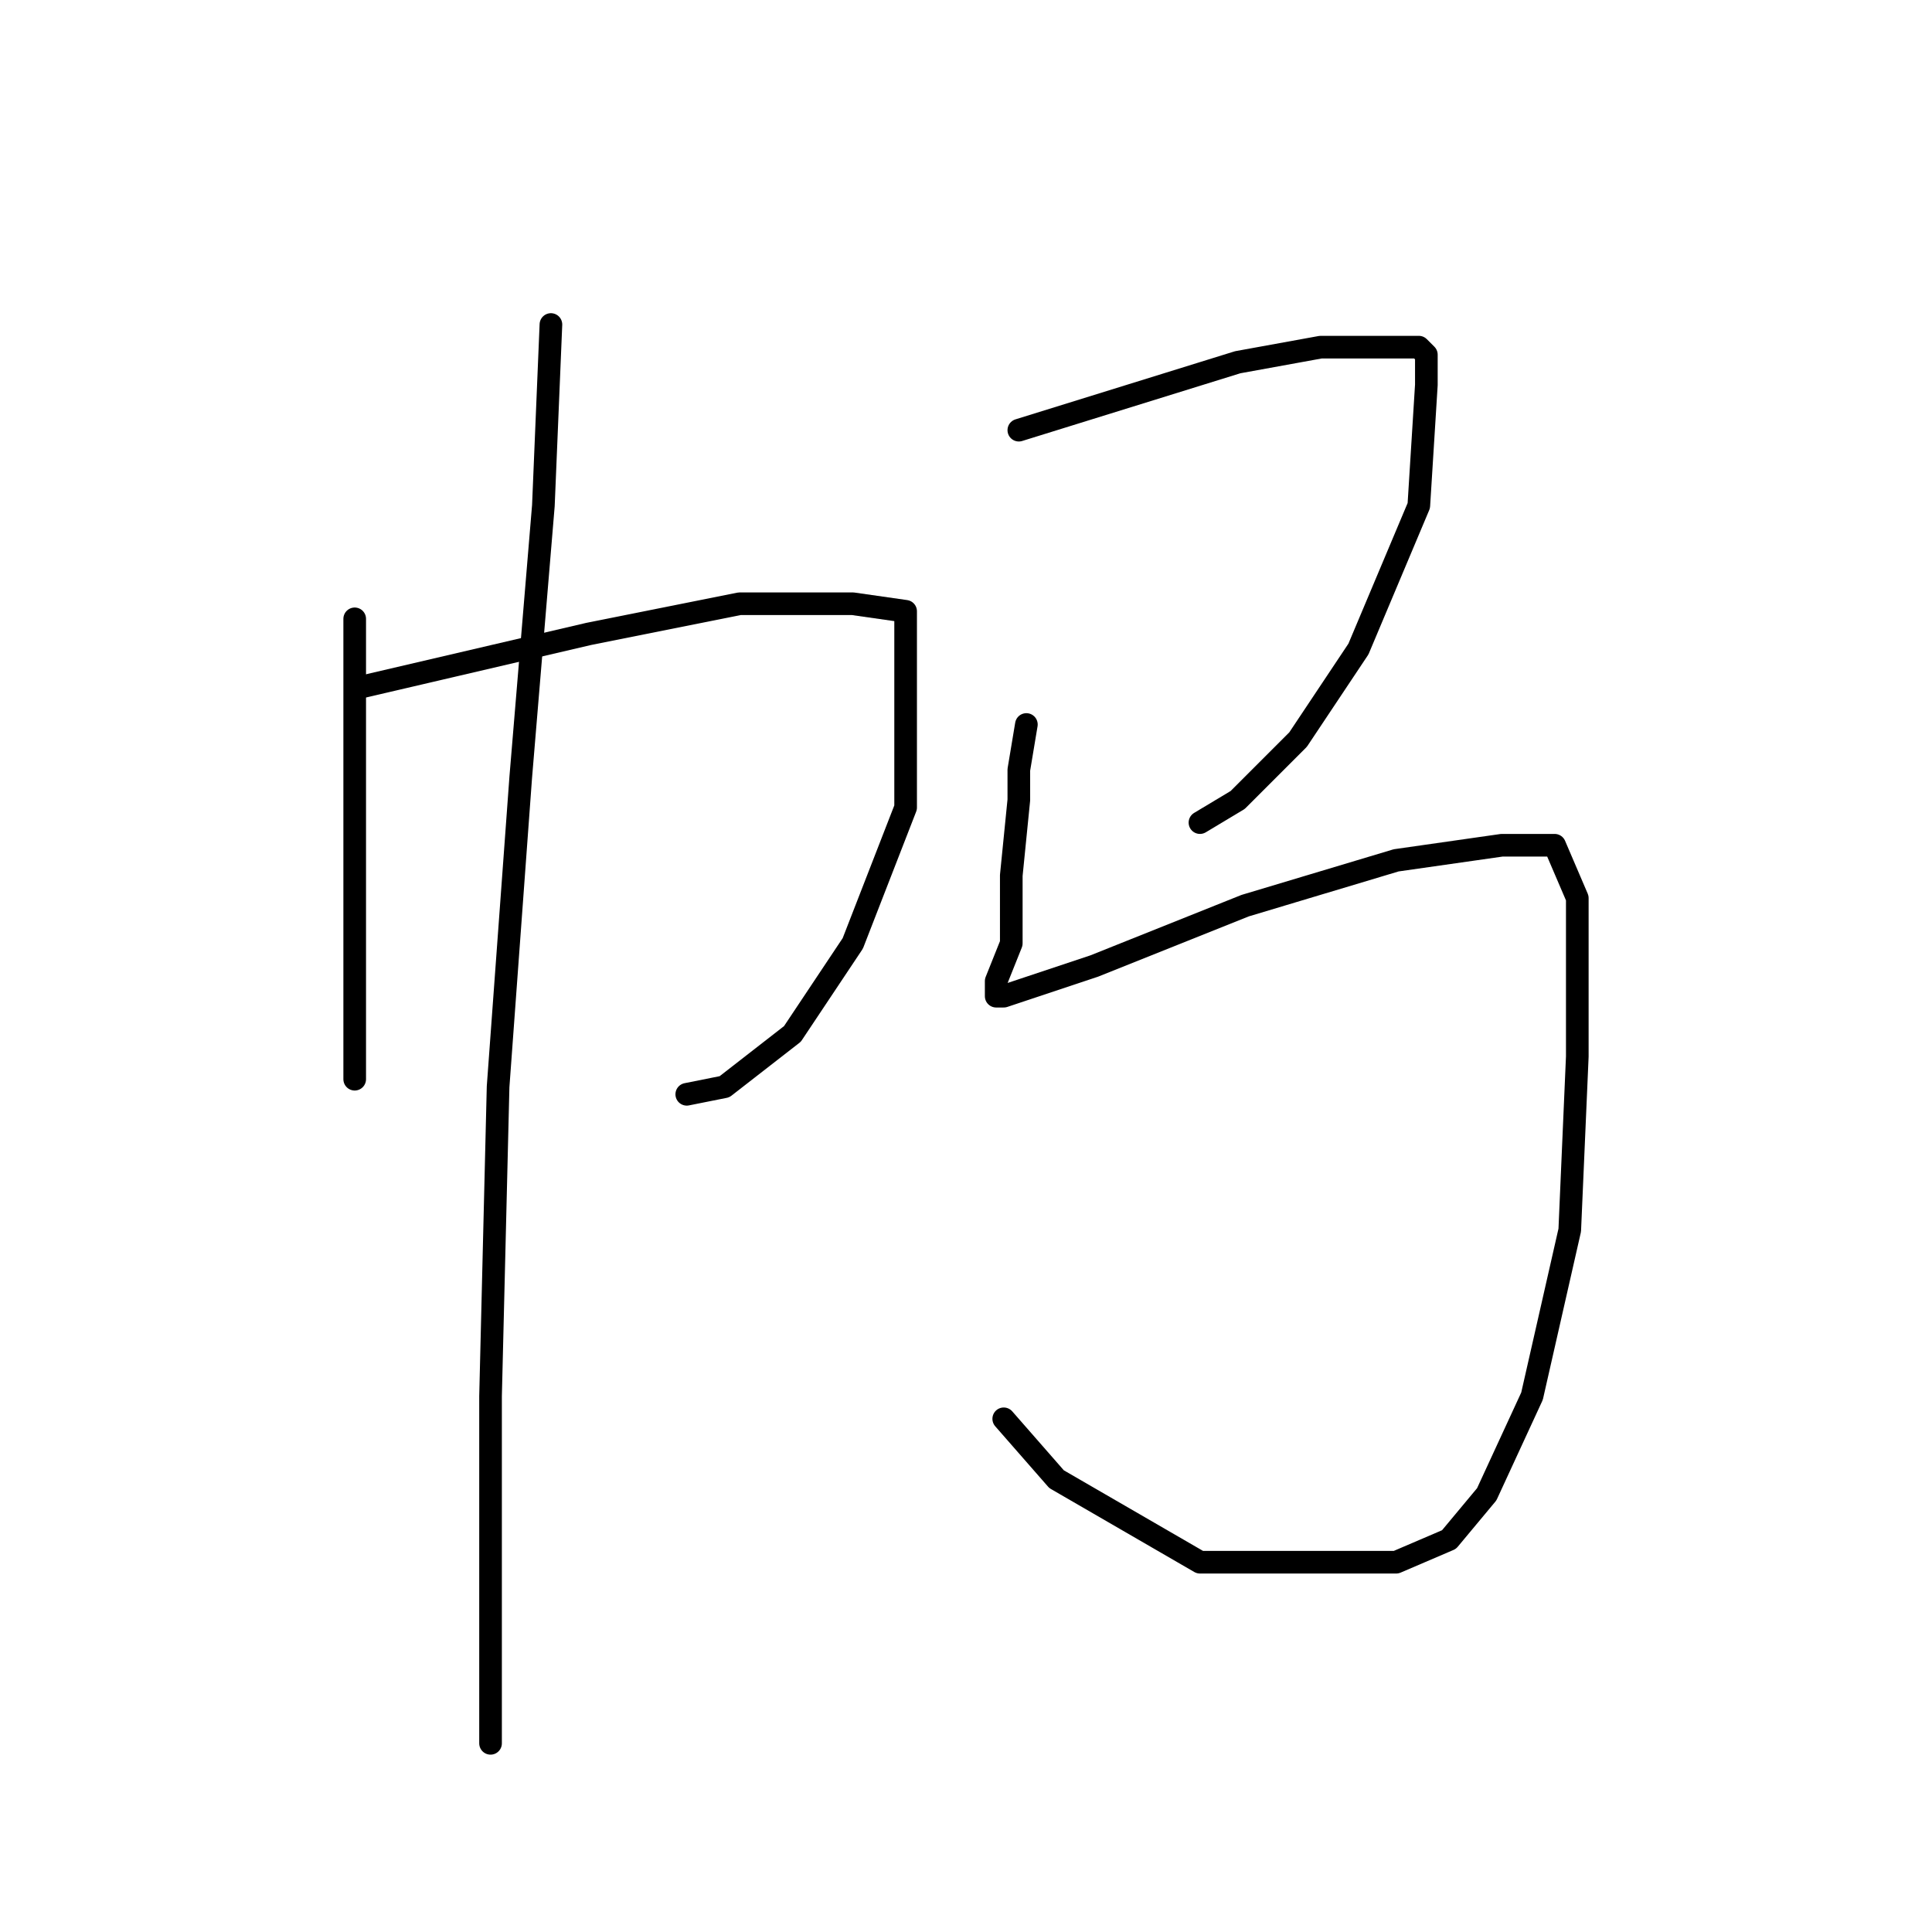 <?xml version="1.0" standalone="no"?>
    <svg width="256" height="256" xmlns="http://www.w3.org/2000/svg" version="1.1">
    <polyline stroke="black" stroke-width="3" stroke-linecap="round" fill="transparent" stroke-linejoin="round" points="47 82 47 96 47 112 47 130 47 141 47 143 47 143 " />
        <polyline stroke="black" stroke-width="3" stroke-linecap="round" fill="transparent" stroke-linejoin="round" points="48 91 78 84 98 80 113 80 120 81 120 93 120 107 113 125 105 137 96 144 91 145 91 145 " />
        <polyline stroke="black" stroke-width="3" stroke-linecap="round" fill="transparent" stroke-linejoin="round" points="73 43 72 67 69 103 66 144 65 185 65 216 65 231 65 231 " />
        <polyline stroke="black" stroke-width="3" stroke-linecap="round" fill="transparent" stroke-linejoin="round" points="135 57 164 48 175 46 185 46 188 46 189 47 189 51 188 67 180 86 172 98 164 106 159 109 159 109 " />
        <polyline stroke="black" stroke-width="3" stroke-linecap="round" fill="transparent" stroke-linejoin="round" points="136 96 135 102 135 106 134 116 134 125 132 130 132 132 133 132 145 128 165 120 185 114 199 112 206 112 209 119 209 140 208 163 203 185 197 198 192 204 185 207 174 207 159 207 140 196 133 188 133 188 " />
        </svg>